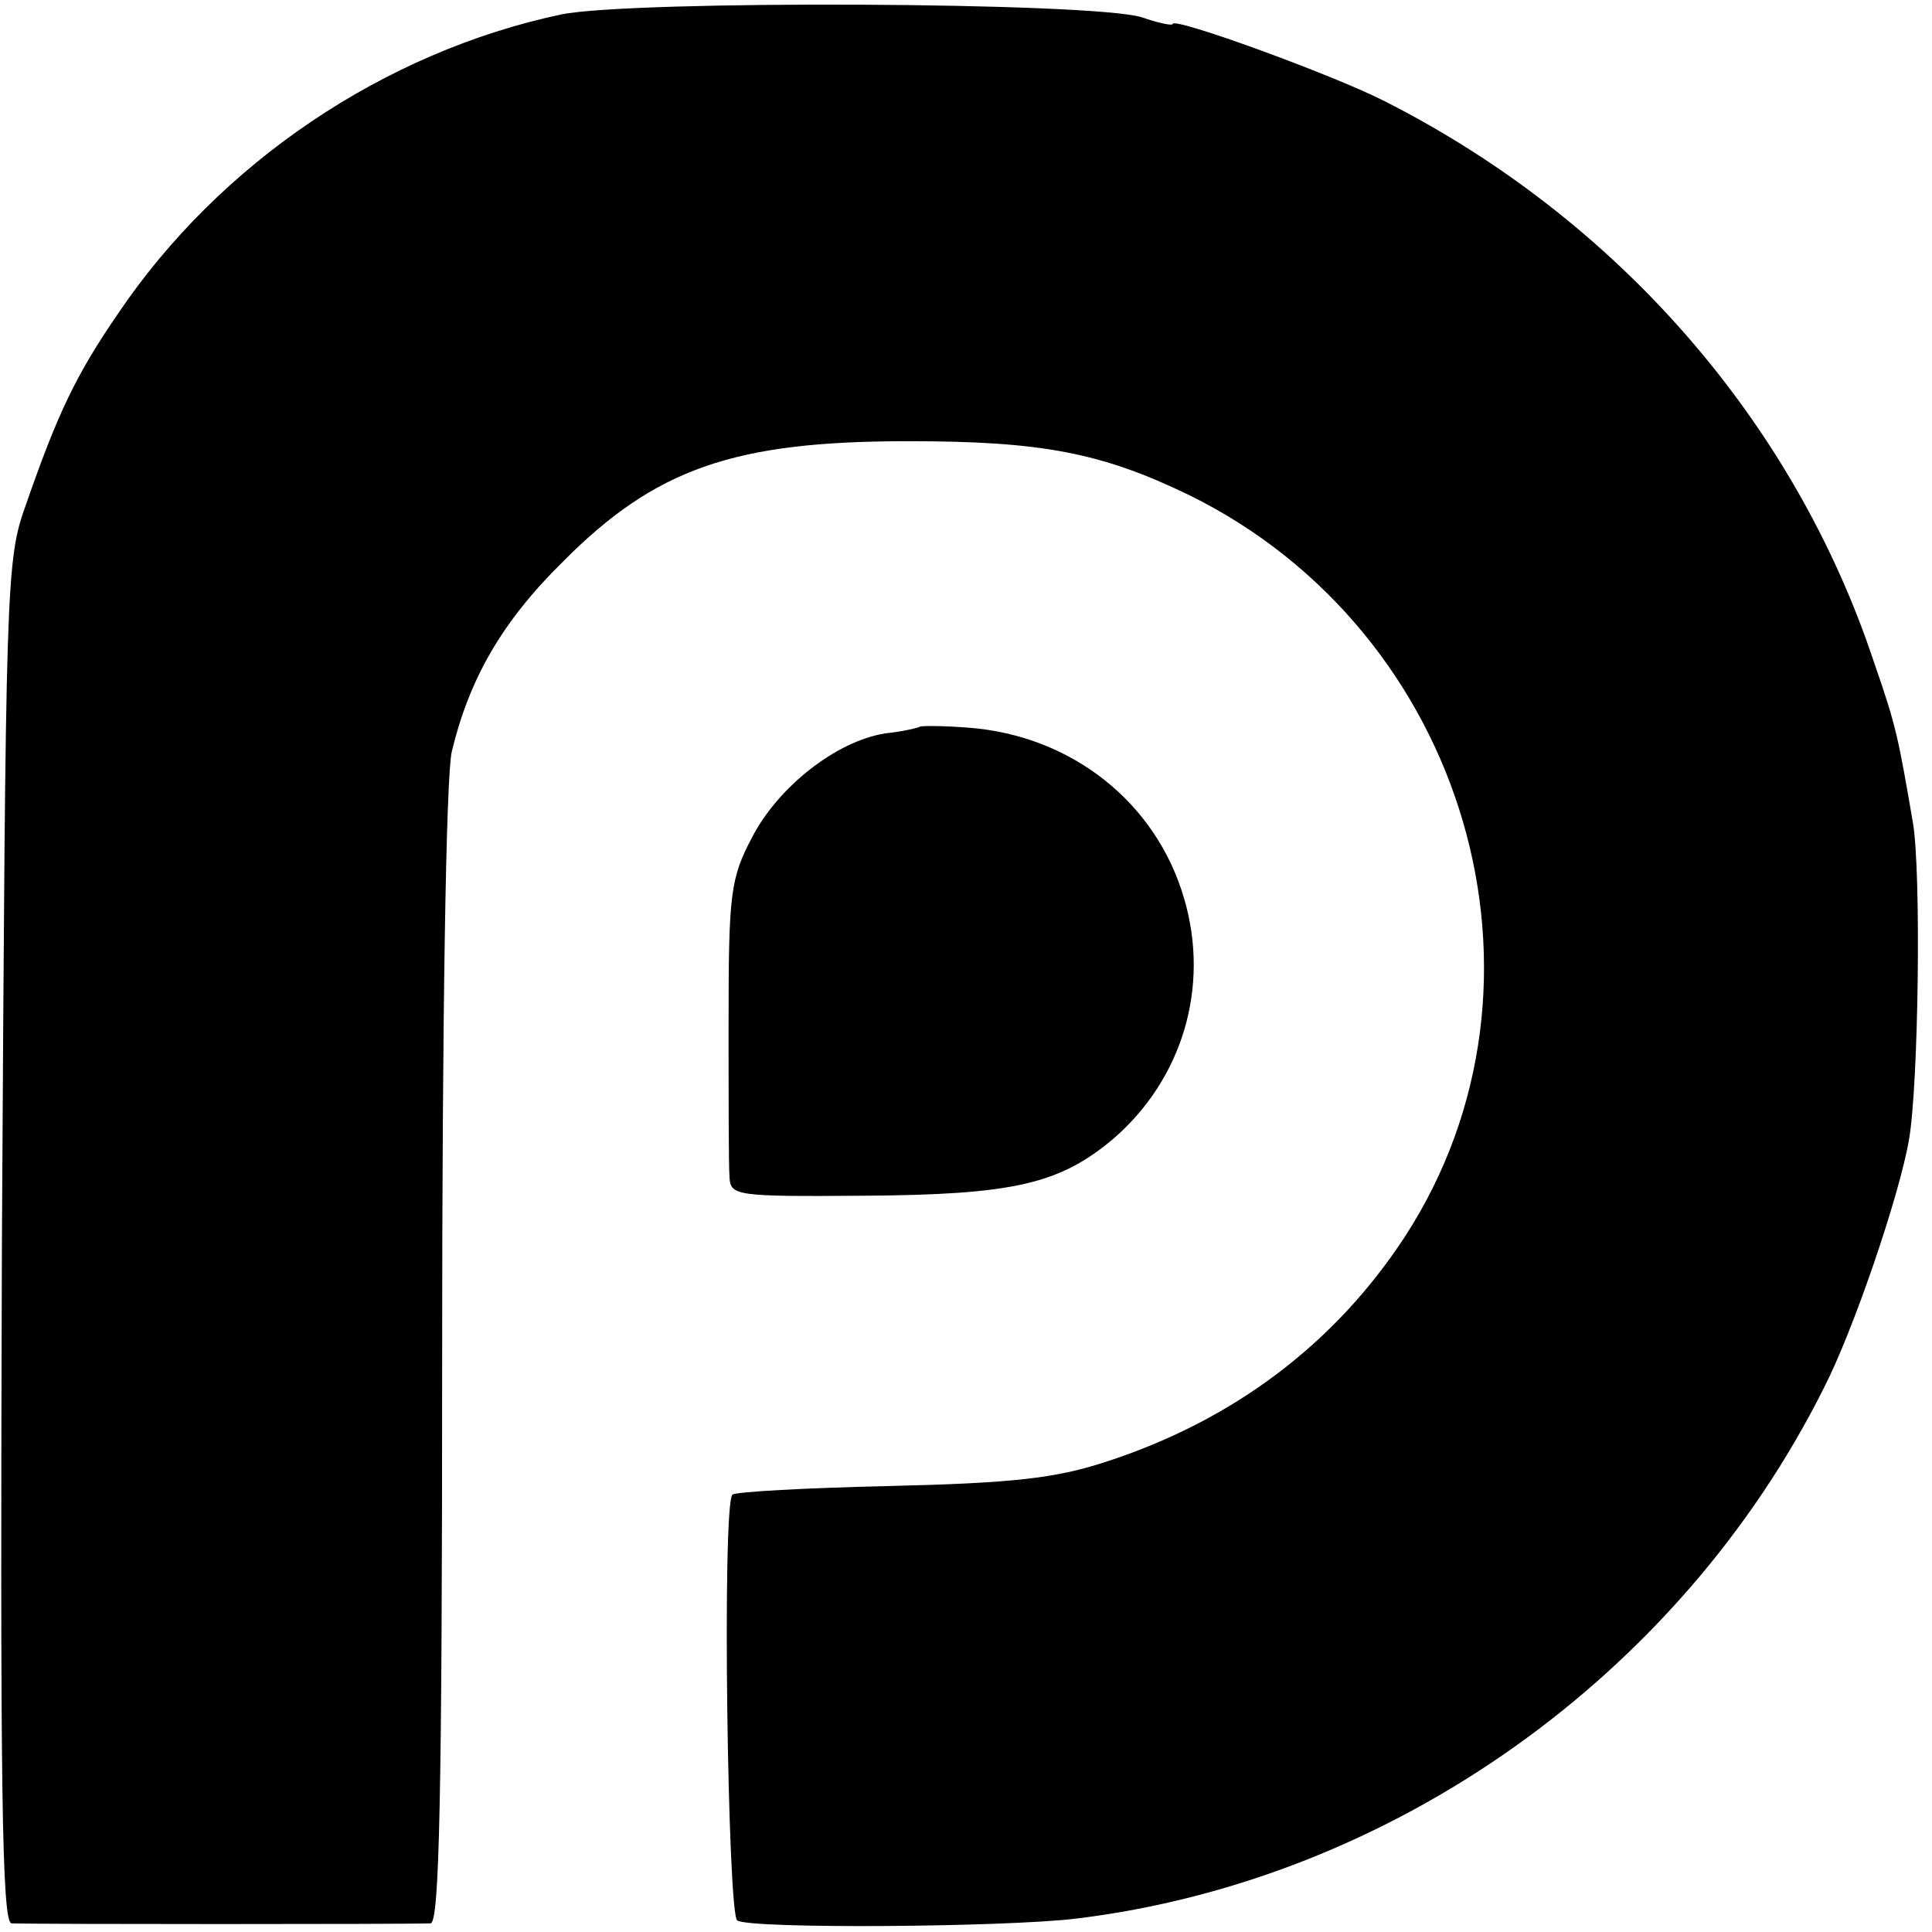 <?xml version="1.0" standalone="no"?>
<!DOCTYPE svg PUBLIC "-//W3C//DTD SVG 20010904//EN"
 "http://www.w3.org/TR/2001/REC-SVG-20010904/DTD/svg10.dtd">
<svg version="1.0" xmlns="http://www.w3.org/2000/svg"
 width="201pt" height="201pt" viewBox="0 0 201 201"
 preserveAspectRatio="xMidYMid meet">
<g transform="translate(0,201) scale(0.1,-0.1)"
fill="#000000" stroke="none">
<path d="M584 1995 c-184 -39 -355 -154 -461 -311 -44 -64 -63 -104 -96 -199
-21 -58 -21 -79 -25 -767 -2 -572 0 -708 10 -709 17 -1 419 -1 436 0 9 1 12
126 12 589 0 351 4 604 10 630 18 75 52 135 115 197 97 98 179 126 360 126
139 0 201 -12 292 -56 289 -142 396 -507 225 -771 -73 -112 -179 -192 -312
-235 -52 -17 -97 -22 -224 -25 -88 -2 -161 -6 -164 -9 -11 -10 -5 -437 5 -443
14 -9 280 -7 353 2 328 40 627 252 777 551 31 60 79 201 89 259 10 56 13 280
4 331 -15 87 -17 99 -40 165 -83 251 -267 462 -510 585 -53 27 -220 88 -220
80 0 -2 -15 1 -32 7 -51 16 -530 18 -604 3z"/>
<path d="M957 1254 c-1 -1 -17 -5 -36 -7 -51 -8 -112 -56 -139 -109 -22 -42
-24 -58 -24 -190 0 -78 0 -152 1 -163 1 -19 7 -20 139 -19 156 1 204 12 260
59 72 62 101 158 74 250 -29 100 -117 170 -225 178 -26 2 -48 2 -50 1z"/>
</g>
</svg>
